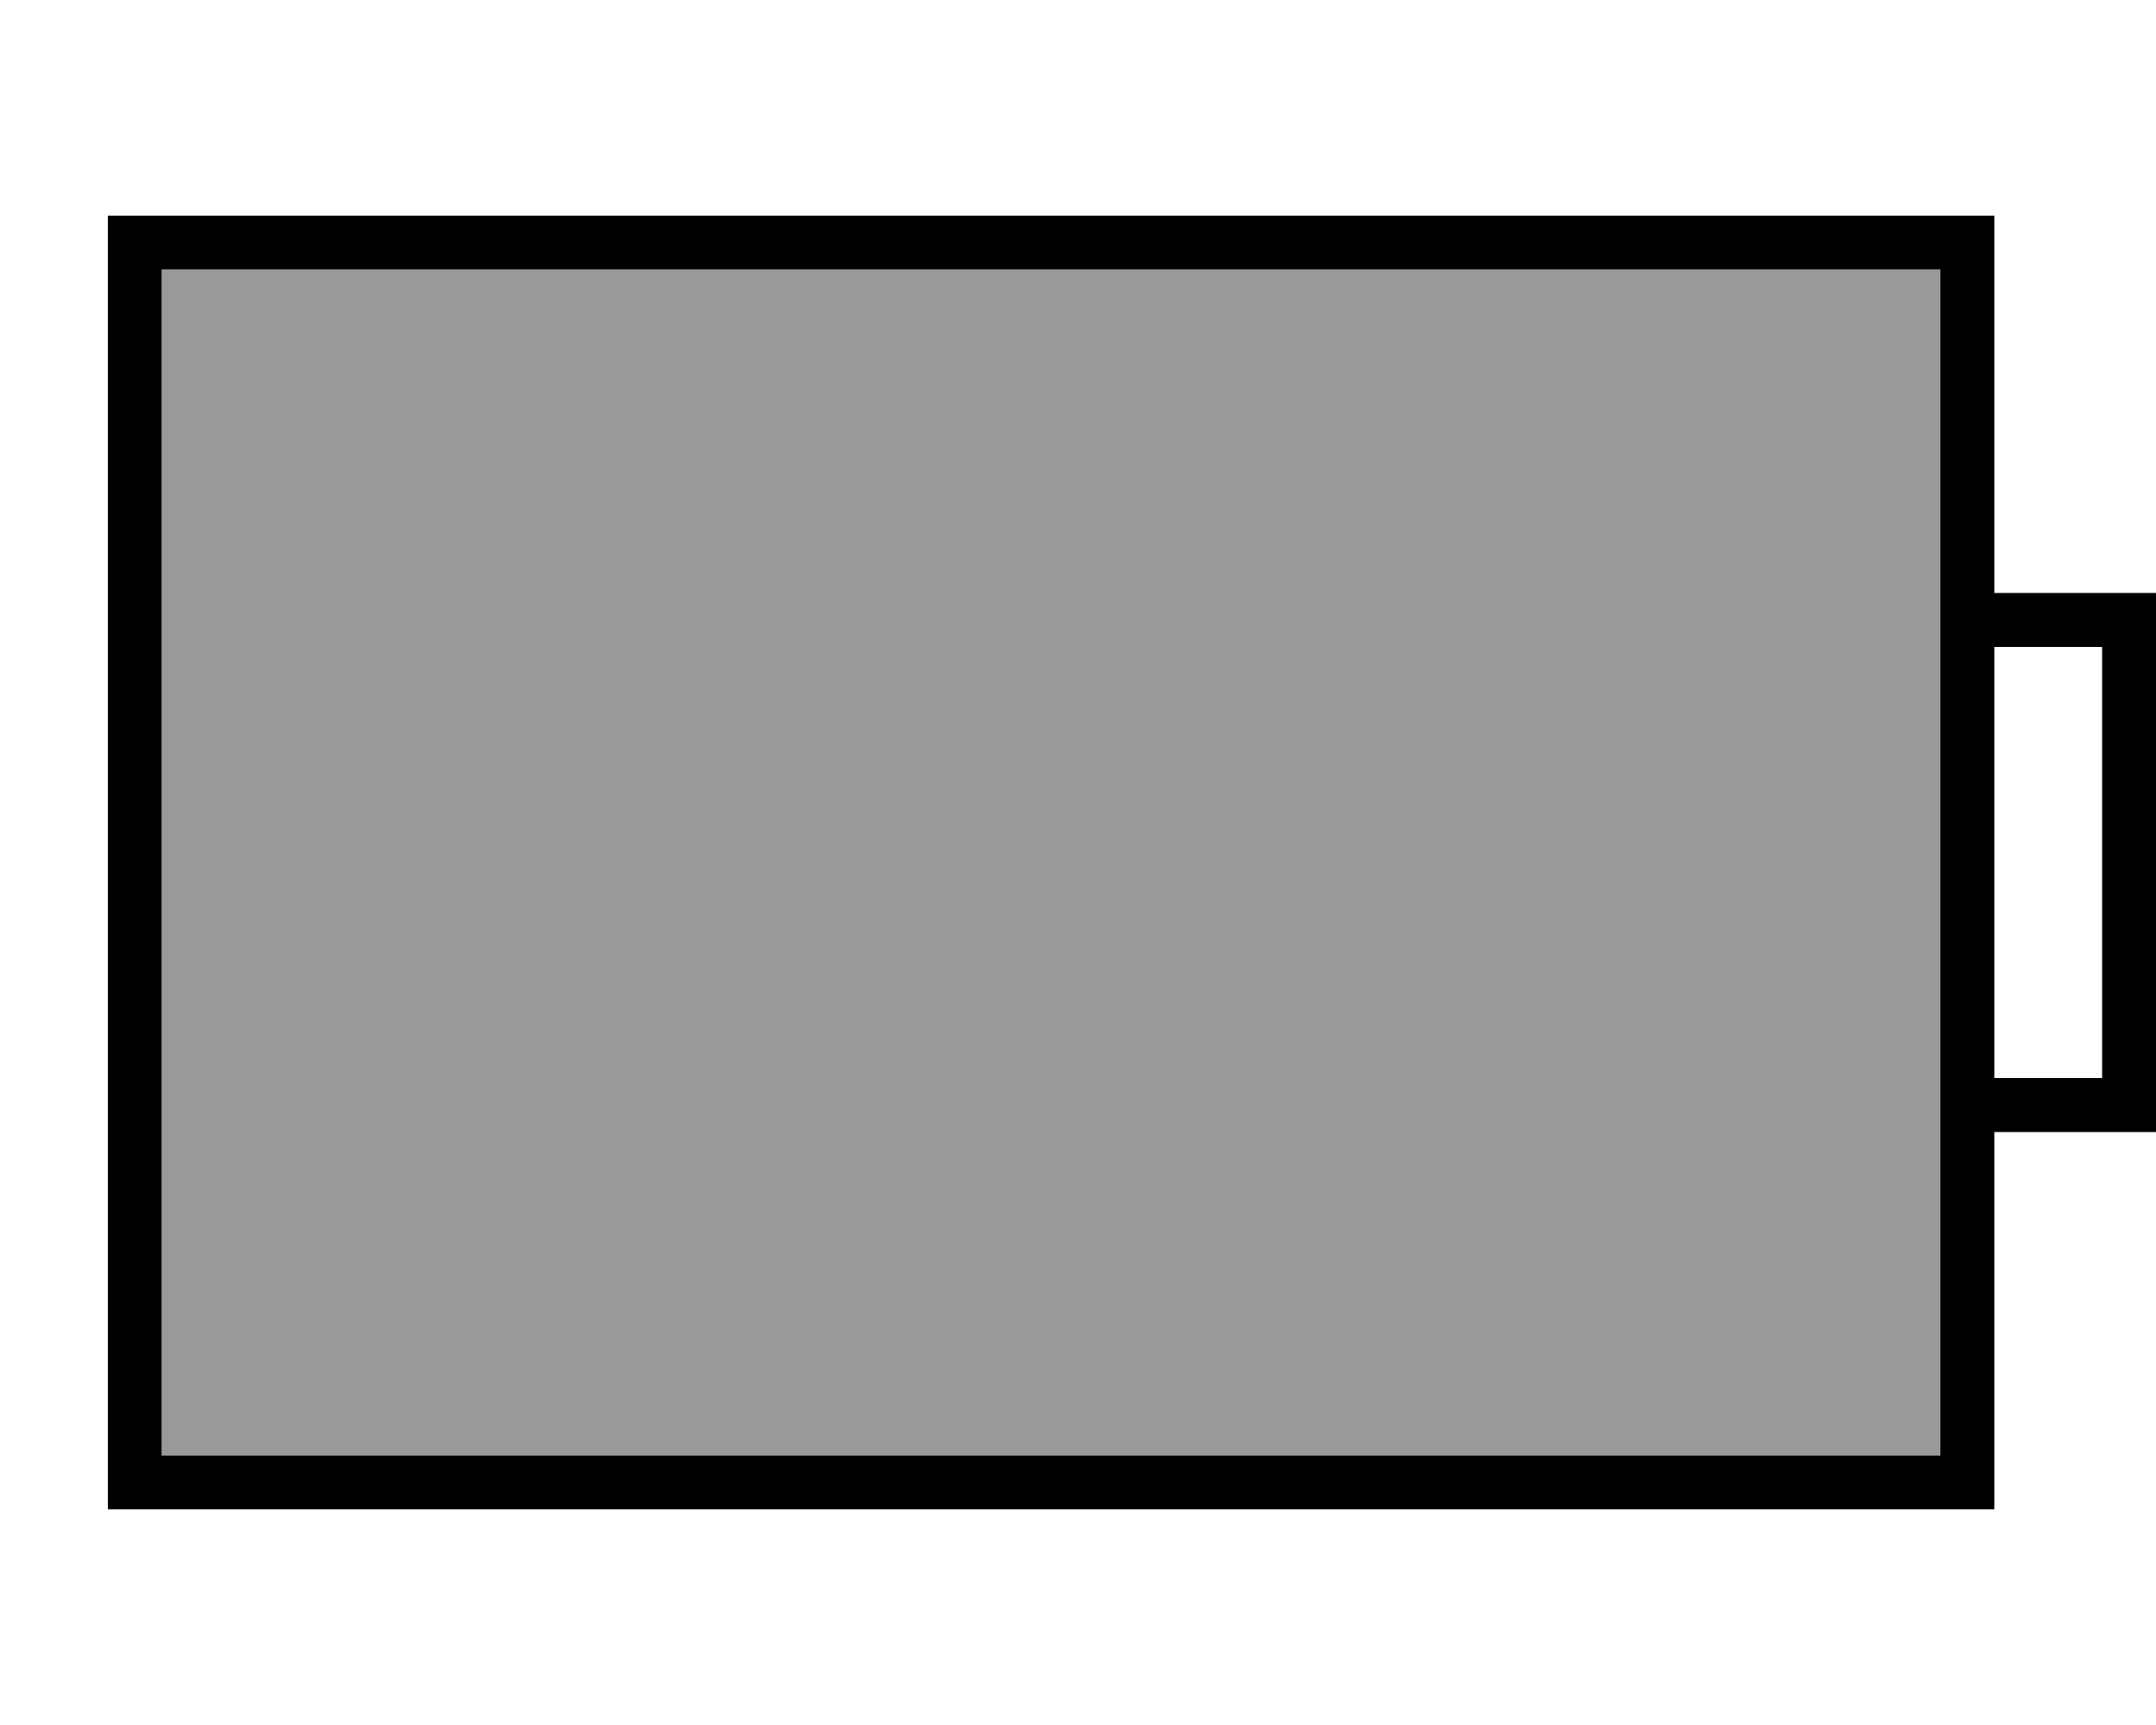 <svg xmlns="http://www.w3.org/2000/svg" viewBox="0 0 640 512"><!--! Font Awesome Pro 7.1.0 by @fontawesome - https://fontawesome.com License - https://fontawesome.com/license (Commercial License) Copyright 2025 Fonticons, Inc. --><path opacity=".4" fill="currentColor" d="M48 80l528 0 0 352-528 0 0-352z"/><path fill="currentColor" d="M48 80l0 352 528 0 0-352-528 0zM592 336l0 112-560 0 0-384 560 0 0 112 48 0 0 160-48 0zm0-144l0 128 32 0 0-128-32 0z"/></svg>